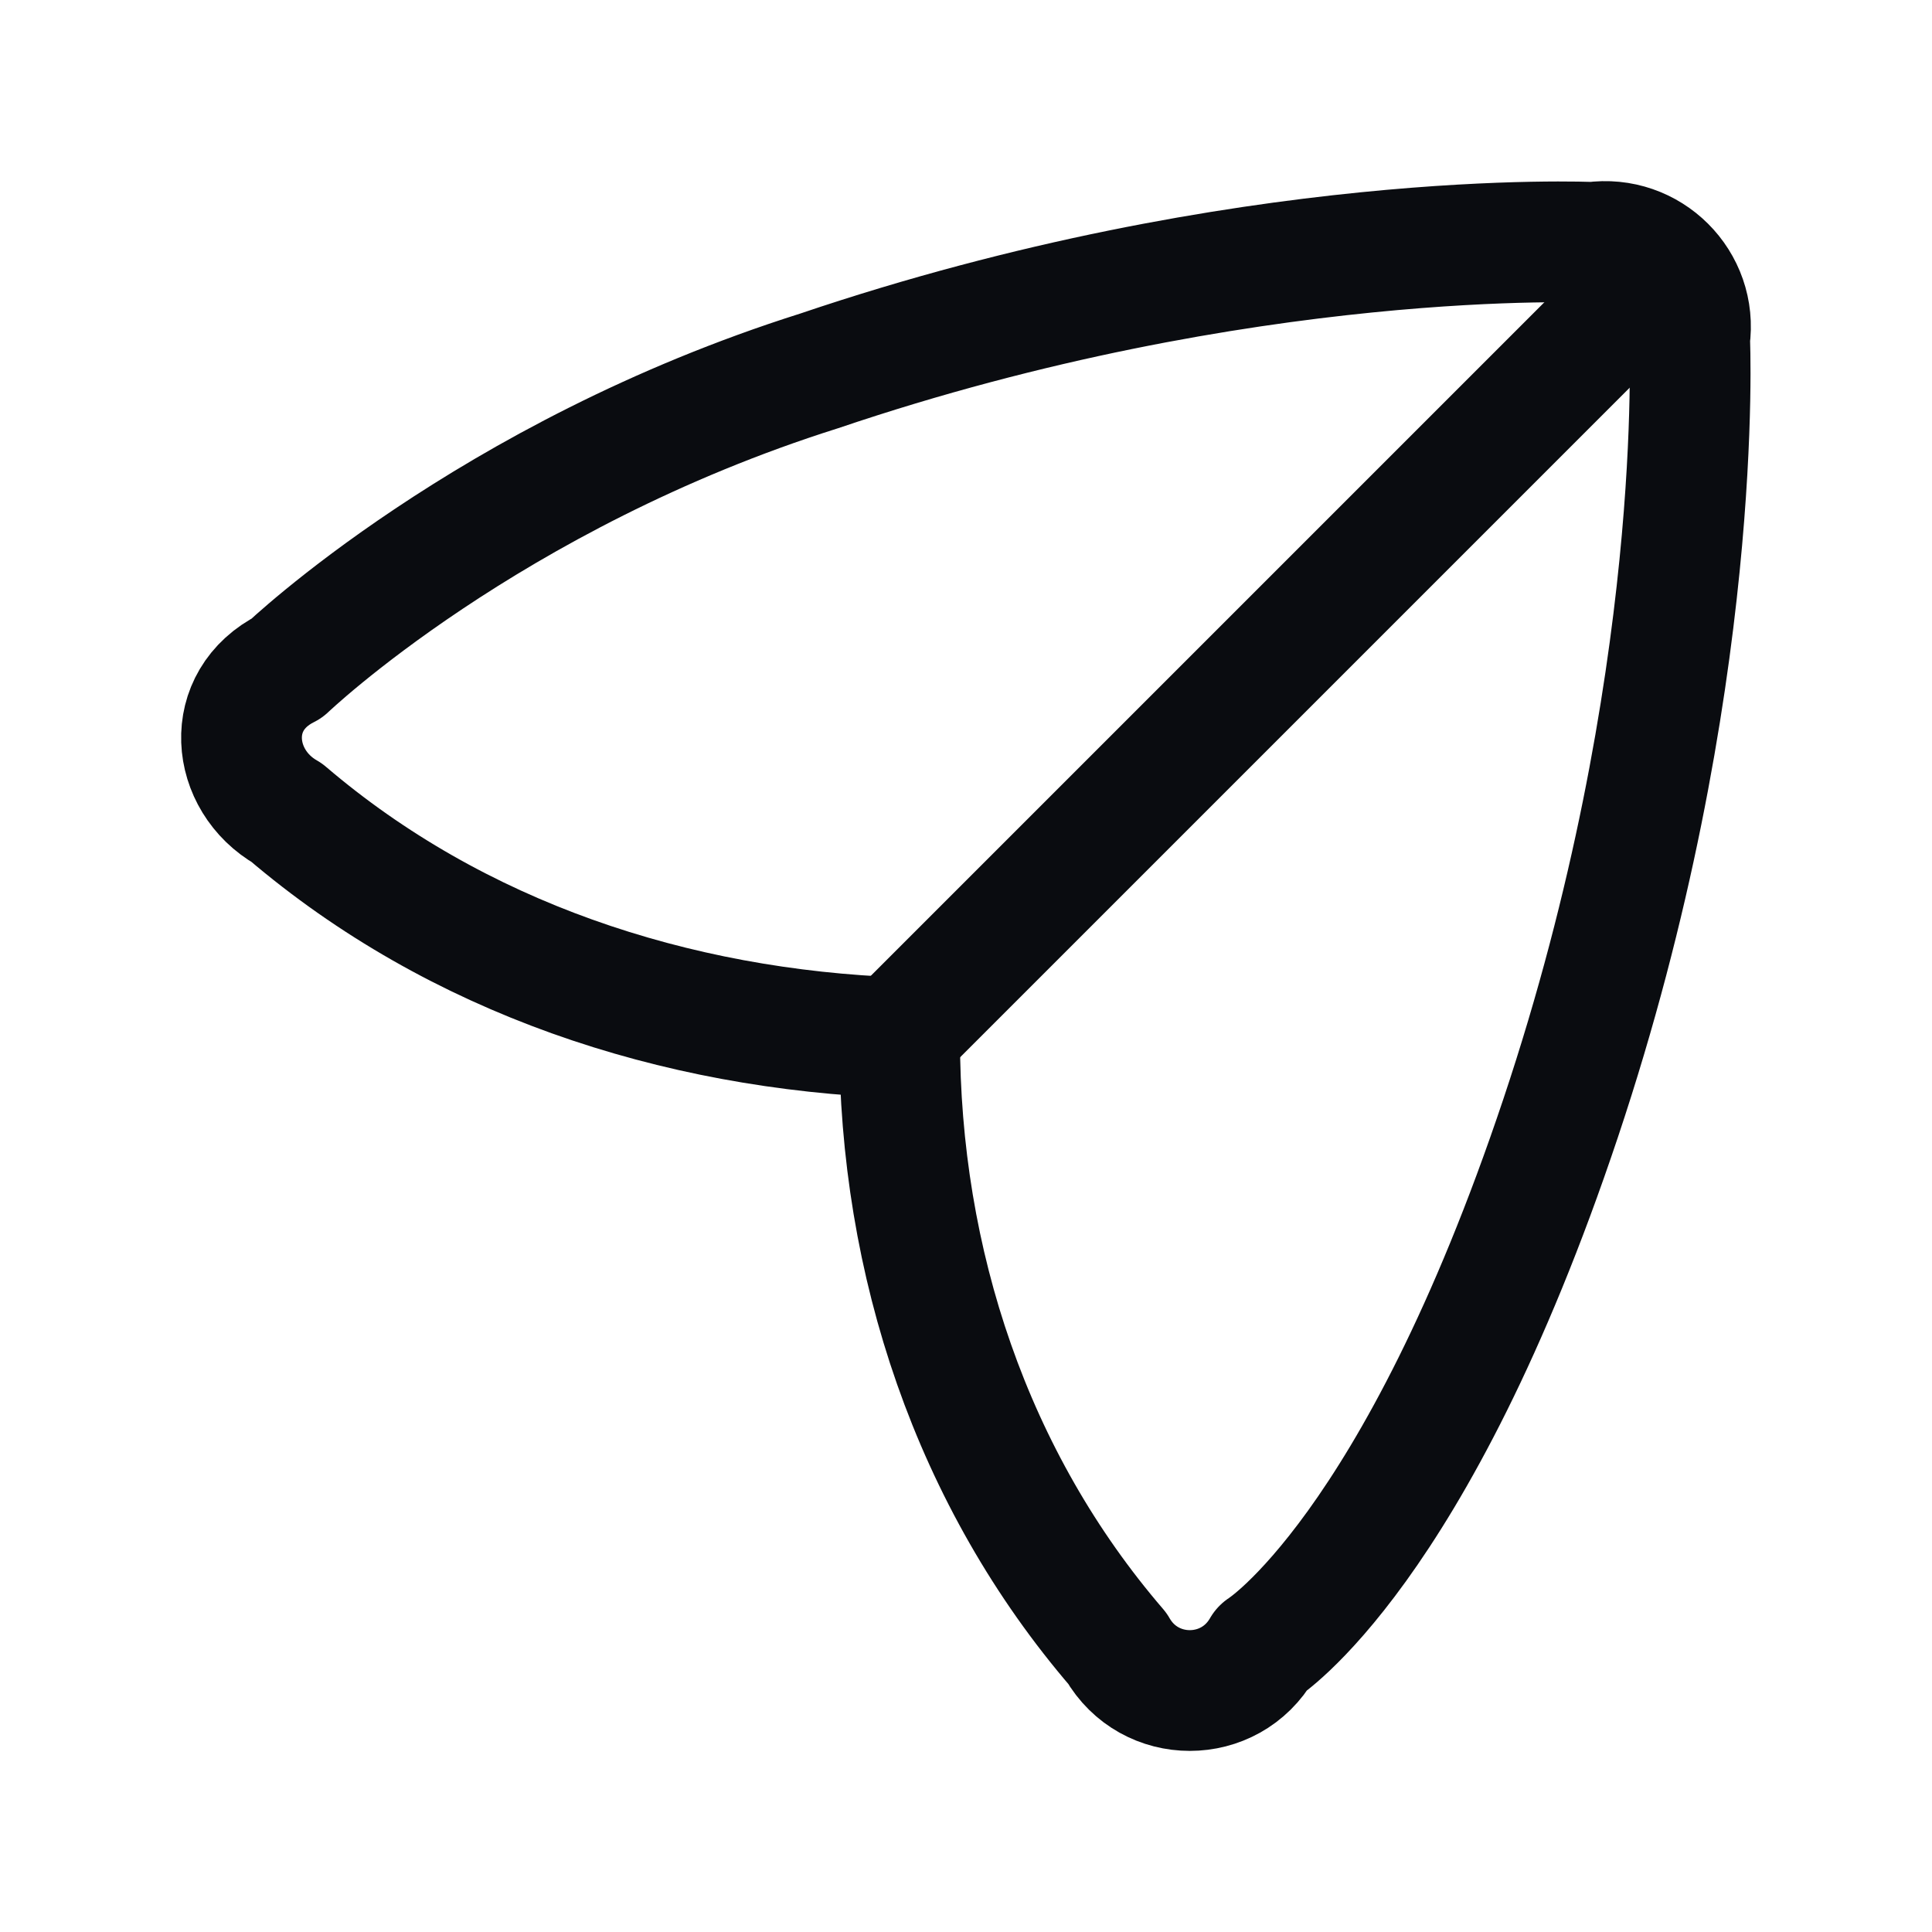 <svg width="24" height="24" viewBox="0 0 24 24" fill="none" xmlns="http://www.w3.org/2000/svg">
<path d="M3.564 10.097C2.863 9.698 2.763 8.7 3.564 8.3C3.564 8.3 6.068 5.905 10.174 4.608C15.481 2.811 19.787 3.011 19.787 3.011C20.488 2.911 21.089 3.51 20.989 4.209C20.989 4.209 21.189 8.5 19.387 13.889C17.584 19.278 15.681 20.476 15.681 20.476C15.281 21.175 14.279 21.175 13.879 20.476C12.076 18.38 11.175 15.686 11.175 12.891C8.371 12.791 5.667 11.893 3.564 10.097Z" stroke="#0A0C10" stroke-width="1.5" stroke-linecap="round" stroke-linejoin="round"/>
<path d="M11 13L20 4" stroke="#0A0C10" stroke-width="1.5" stroke-linecap="round" stroke-linejoin="round"/>
</svg>
